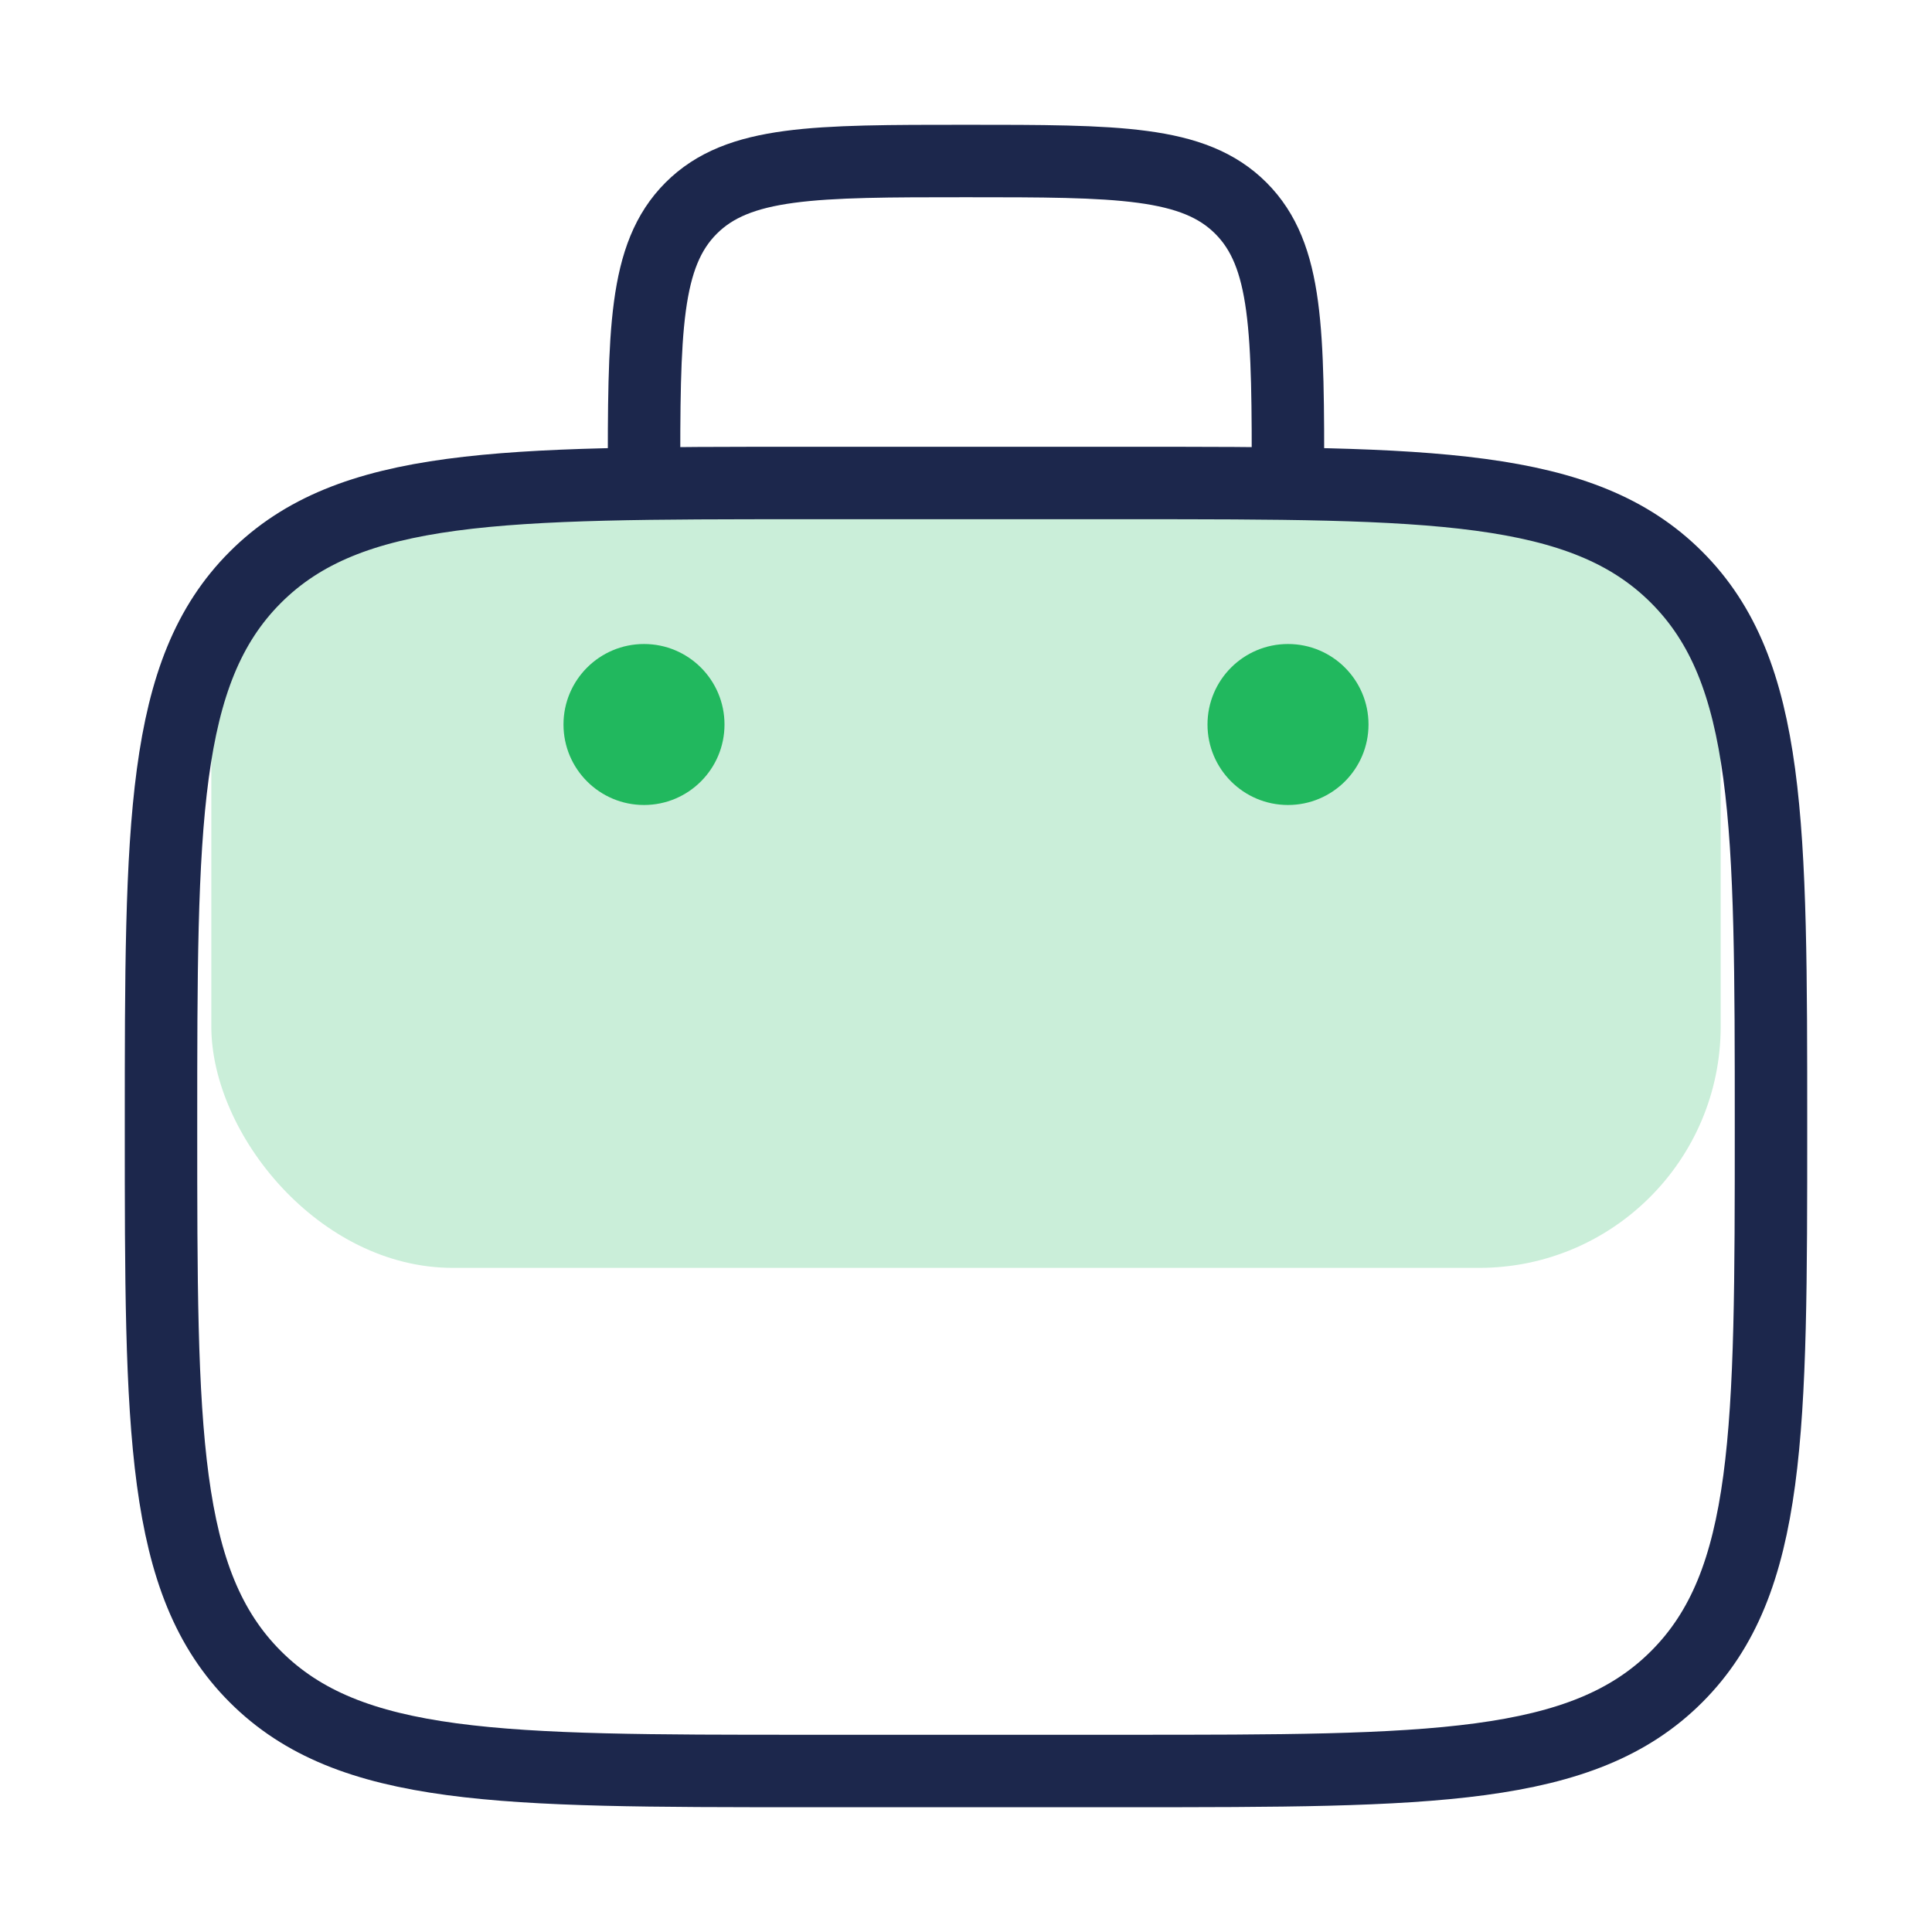 <svg width="80" height="80" viewBox="0 0 80 80" fill="none" xmlns="http://www.w3.org/2000/svg">
<rect x="8.75" y="20" width="62.5" height="32.5" rx="10" fill="#CAEED9"/>
<path d="M6.667 46.667C6.667 34.096 6.667 27.811 10.572 23.905C14.477 20 20.762 20 33.333 20H46.667C59.237 20 65.523 20 69.428 23.905C73.333 27.811 73.333 34.096 73.333 46.667C73.333 59.237 73.333 65.523 69.428 69.428C65.523 73.333 59.237 73.333 46.667 73.333H33.333C20.762 73.333 14.477 73.333 10.572 69.428C6.667 65.523 6.667 59.237 6.667 46.667Z" stroke="#1C274C" stroke-width="3"/>
<path d="M53.333 20C53.333 13.715 53.333 10.572 51.381 8.619C49.428 6.667 46.285 6.667 40 6.667C33.715 6.667 30.572 6.667 28.619 8.619C26.667 10.572 26.667 13.715 26.667 20" stroke="#1C274C" stroke-width="3"/>
<path d="M56.667 30C56.667 31.841 55.174 33.333 53.333 33.333C51.492 33.333 50 31.841 50 30C50 28.159 51.492 26.667 53.333 26.667C55.174 26.667 56.667 28.159 56.667 30Z" fill="#21B85E"/>
<path d="M30 30C30 31.841 28.508 33.333 26.667 33.333C24.826 33.333 23.333 31.841 23.333 30C23.333 28.159 24.826 26.667 26.667 26.667C28.508 26.667 30 28.159 30 30Z" fill="#21B85E"/>
</svg>
